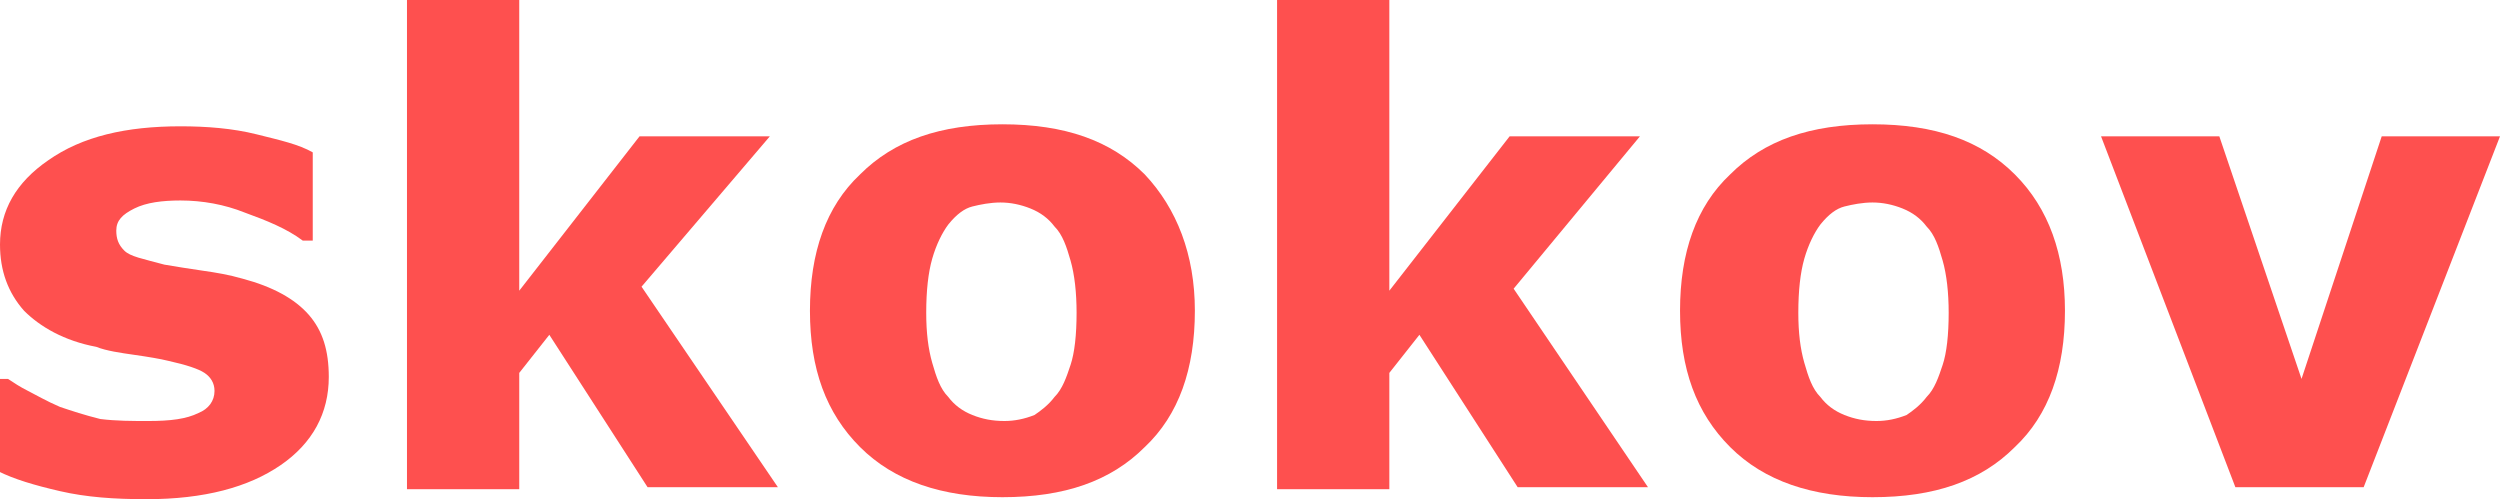 <?xml version="1.0" encoding="utf-8"?>
<!-- Generator: Adobe Illustrator 24.0.1, SVG Export Plug-In . SVG Version: 6.00 Build 0)  -->
<svg version="1.1" id="SvgjsSvg52905" xmlns:svgjs="http://svgjs.com/svgjs"
	 xmlns="http://www.w3.org/2000/svg" xmlns:xlink="http://www.w3.org/1999/xlink" x="0px" y="0px" viewBox="0 0 124.7 24.9"
	 style="enable-background:new 0 0 124.7 24.9;" xml:space="preserve">
<style type="text/css">
	.st0{enable-background:new    ;}
	.st1{fill:#FE504F;}
</style>
<g class="st0">
	<path class="st1" d="M16.4,18.8c0,1.8-0.8,3.3-2.4,4.4s-3.8,1.7-6.7,1.7c-1.6,0-3-0.1-4.3-0.4c-1.3-0.3-2.3-0.6-3.1-1v-4.6h0.5
		c0.3,0.2,0.6,0.4,1,0.6c0.4,0.2,0.9,0.5,1.6,0.8c0.6,0.2,1.2,0.4,2,0.6C5.8,21,6.6,21,7.4,21c1.1,0,1.9-0.1,2.5-0.4
		c0.5-0.2,0.8-0.6,0.8-1.1c0-0.4-0.2-0.7-0.5-0.9c-0.3-0.2-0.9-0.4-1.8-0.6c-0.4-0.1-1-0.2-1.7-0.3c-0.7-0.1-1.4-0.2-1.9-0.4
		C3.2,17,2,16.3,1.2,15.5c-0.8-0.9-1.2-2-1.2-3.3c0-1.7,0.8-3.1,2.4-4.2C4.1,6.8,6.3,6.3,9,6.3c1.3,0,2.6,0.1,3.8,0.4
		s2.1,0.5,2.8,0.9V12h-0.5c-0.8-0.6-1.8-1-2.9-1.4C11.2,10.2,10.1,10,9,10c-0.9,0-1.7,0.1-2.3,0.4c-0.6,0.3-0.9,0.6-0.9,1.1
		c0,0.4,0.1,0.7,0.4,1s0.9,0.4,2,0.7c0.6,0.1,1.2,0.2,1.9,0.3c0.7,0.1,1.3,0.2,2,0.4c1.5,0.4,2.6,1,3.3,1.8
		C16.1,16.5,16.4,17.5,16.4,18.8z"/>
	<path class="st1" d="M38.8,24.3h-6.5l-4.9-7.6l-1.5,1.9v5.8h-5.6V0h5.6v14.5l6-7.7h6.5L32,14.3L38.8,24.3z"/>
	<path class="st1" d="M59.6,15.5c0,2.9-0.8,5.2-2.5,6.8c-1.7,1.7-4,2.5-7.1,2.5c-3,0-5.4-0.8-7.1-2.5c-1.7-1.7-2.5-3.9-2.5-6.8
		c0-2.9,0.8-5.2,2.5-6.8c1.7-1.7,4-2.5,7.1-2.5c3.1,0,5.4,0.8,7.1,2.5C58.7,10.4,59.6,12.7,59.6,15.5z M52.6,19.8
		c0.4-0.4,0.6-1,0.8-1.6c0.2-0.6,0.3-1.5,0.3-2.6c0-1-0.1-1.9-0.3-2.6c-0.2-0.7-0.4-1.3-0.8-1.7c-0.3-0.4-0.7-0.7-1.2-0.9
		c-0.5-0.2-1-0.3-1.5-0.3c-0.5,0-1,0.1-1.4,0.2c-0.4,0.1-0.8,0.4-1.2,0.9c-0.3,0.4-0.6,1-0.8,1.7c-0.2,0.7-0.3,1.6-0.3,2.7
		c0,1,0.1,1.8,0.3,2.5c0.2,0.7,0.4,1.3,0.8,1.7c0.3,0.4,0.7,0.7,1.2,0.9c0.5,0.2,1,0.3,1.6,0.3c0.5,0,1-0.1,1.5-0.3
		C51.9,20.5,52.3,20.2,52.6,19.8z"/>
	<path class="st1" d="M82.2,24.3h-6.5l-4.9-7.6l-1.5,1.9v5.8h-5.6V0h5.6v14.5l6-7.7h6.5l-6.3,7.6L82.2,24.3z"/>
	<path class="st1" d="M103,15.5c0,2.9-0.8,5.2-2.5,6.8c-1.7,1.7-4,2.5-7.1,2.5c-3,0-5.4-0.8-7.1-2.5c-1.7-1.7-2.5-3.9-2.5-6.8
		c0-2.9,0.8-5.2,2.5-6.8c1.7-1.7,4-2.5,7.1-2.5c3.1,0,5.4,0.8,7.1,2.5C102.2,10.4,103,12.7,103,15.5z M96.1,19.8
		c0.4-0.4,0.6-1,0.8-1.6c0.2-0.6,0.3-1.5,0.3-2.6c0-1-0.1-1.9-0.3-2.6c-0.2-0.7-0.4-1.3-0.8-1.7c-0.3-0.4-0.7-0.7-1.2-0.9
		c-0.5-0.2-1-0.3-1.5-0.3c-0.5,0-1,0.1-1.4,0.2c-0.4,0.1-0.8,0.4-1.2,0.9c-0.3,0.4-0.6,1-0.8,1.7c-0.2,0.7-0.3,1.6-0.3,2.7
		c0,1,0.1,1.8,0.3,2.5c0.2,0.7,0.4,1.3,0.8,1.7c0.3,0.4,0.7,0.7,1.2,0.9c0.5,0.2,1,0.3,1.6,0.3c0.5,0,1-0.1,1.5-0.3
		C95.4,20.5,95.8,20.2,96.1,19.8z"/>
	<path class="st1" d="M124.7,6.8l-6.8,17.5h-6.4l-6.7-17.5h5.9l4.1,12.1l4-12.1H124.7z"/>
</g>
</svg>
